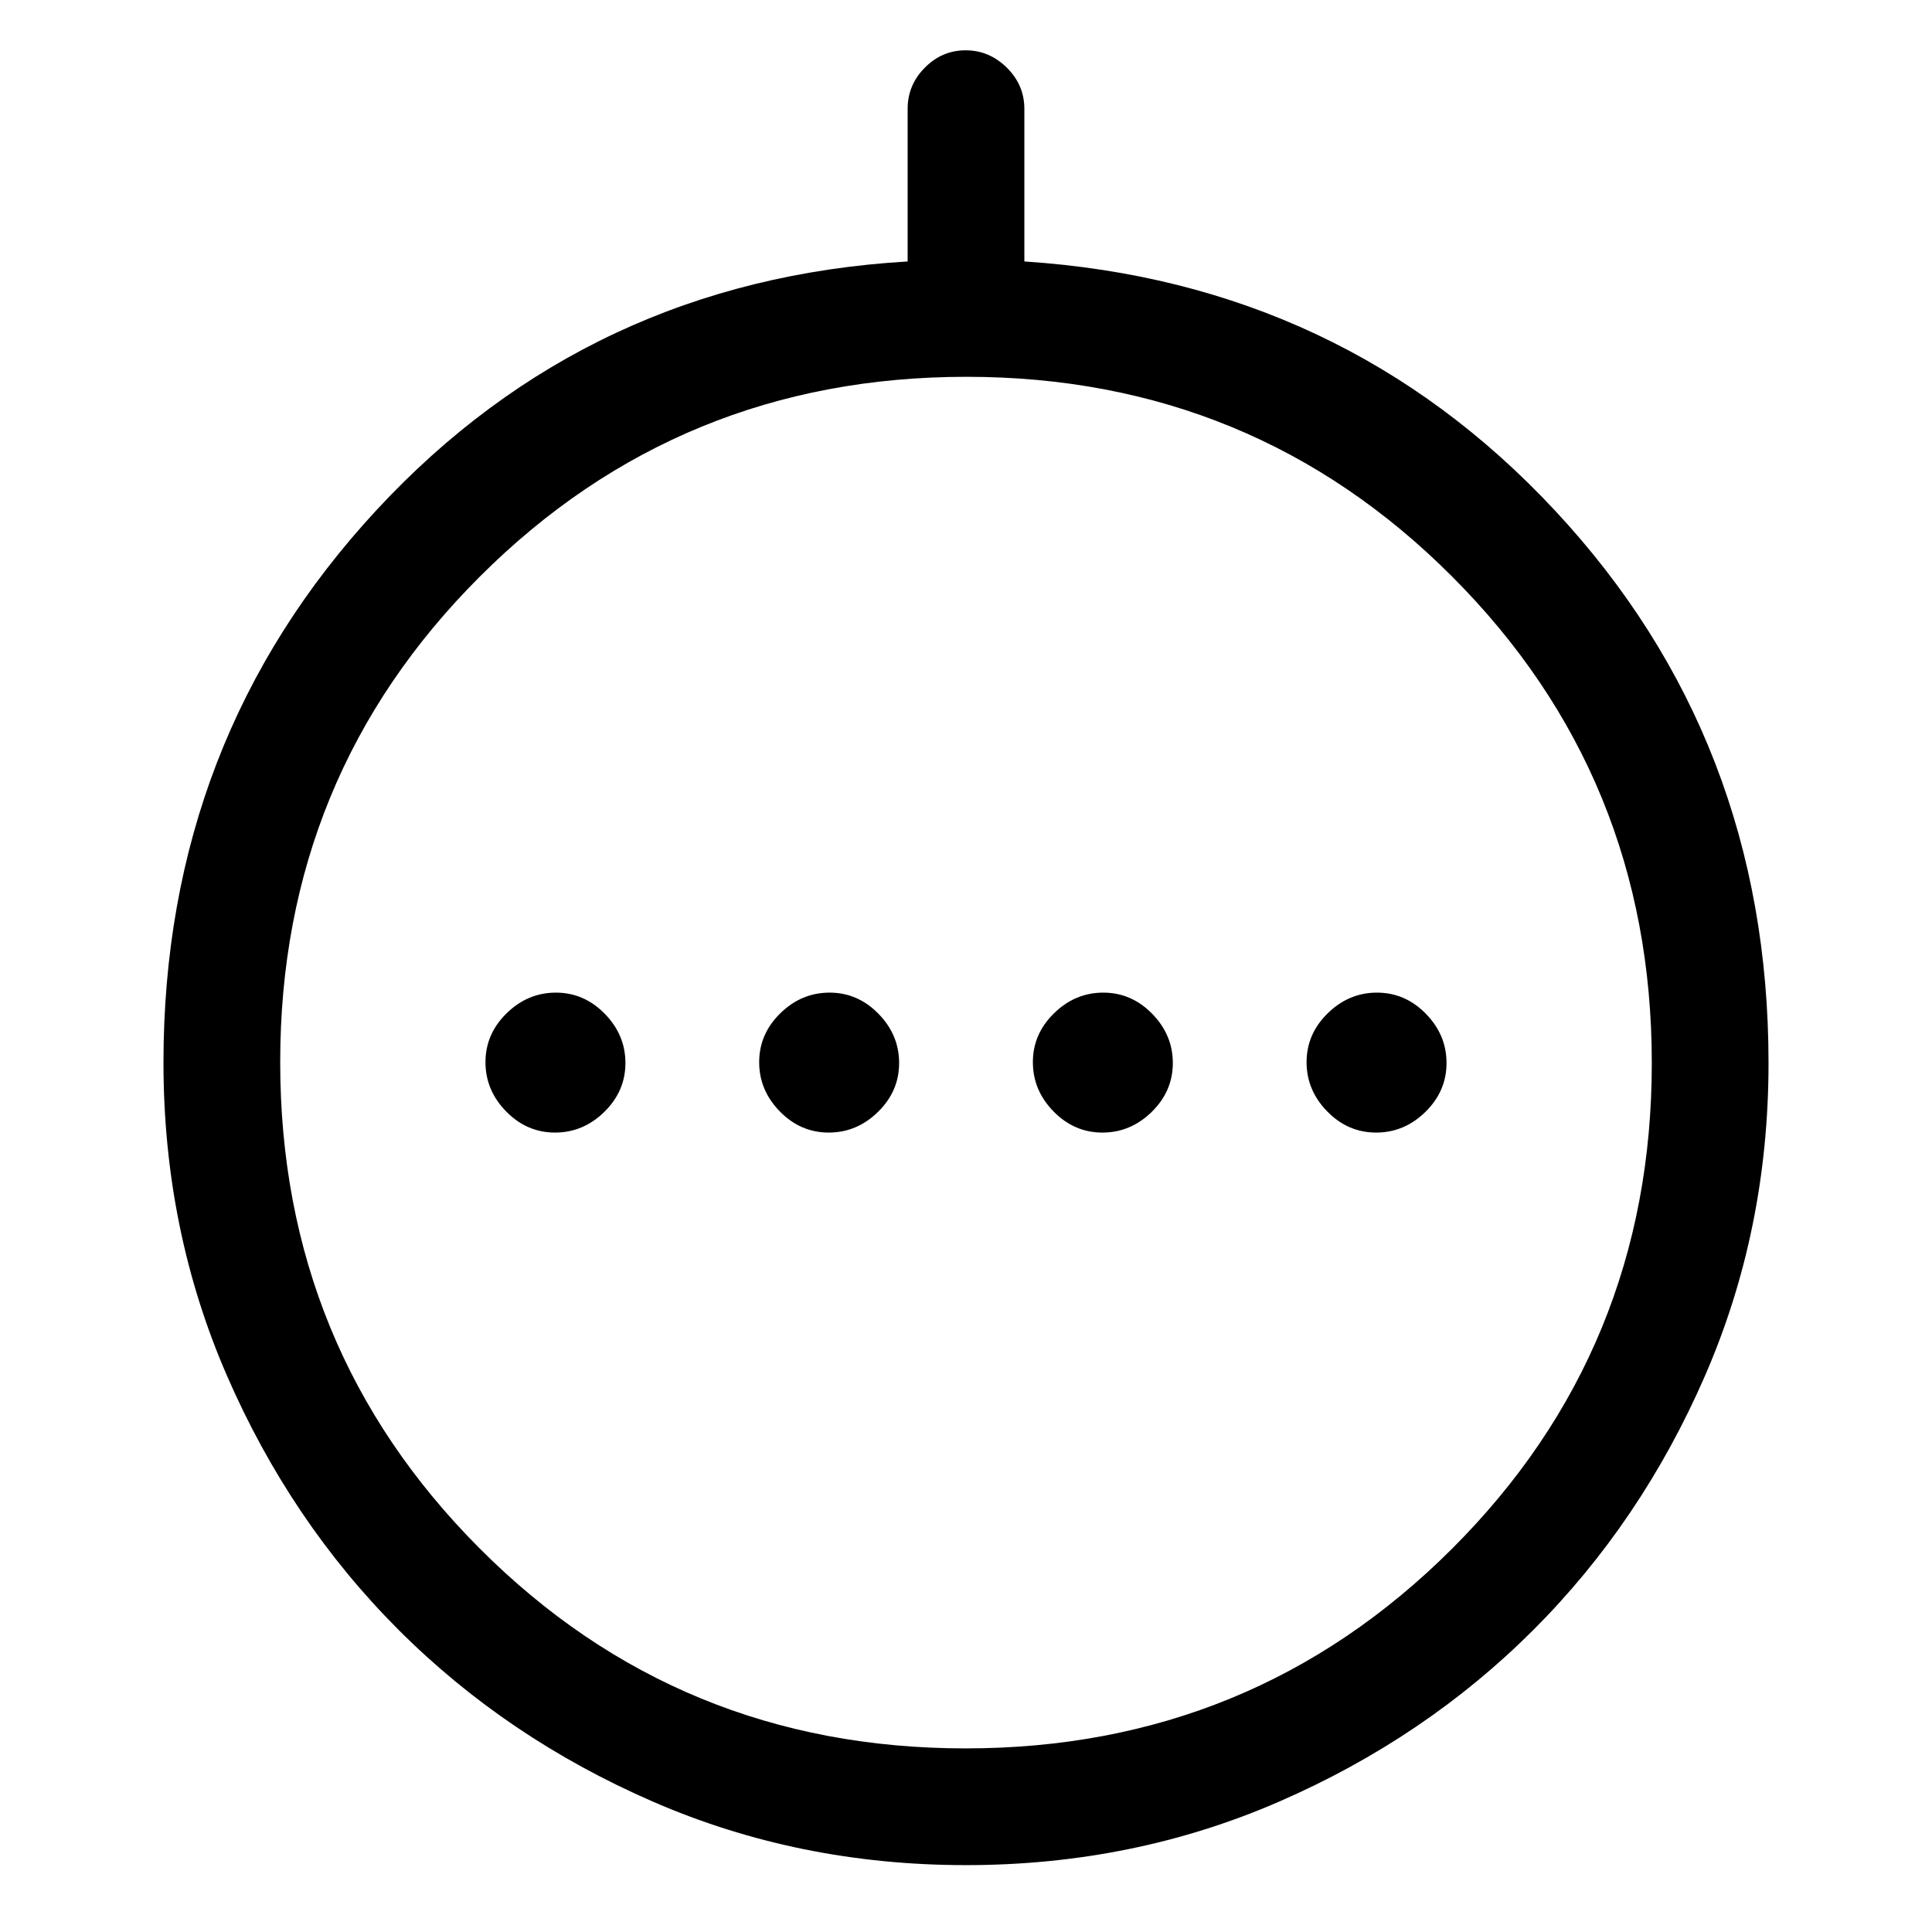 <svg xmlns="http://www.w3.org/2000/svg" height="20" viewBox="0 -960 960 960" width="20"><path d="M275.79-397.23q13.99 0 24.49-10.28 10.49-10.28 10.49-24.28 0-13.99-10.28-24.49-10.28-10.49-24.28-10.49-13.99 0-24.49 10.28-10.49 10.28-10.49 24.28 0 13.99 10.28 24.49 10.28 10.49 24.28 10.49Zm136 0q13.99 0 24.49-10.28 10.49-10.28 10.49-24.28 0-13.99-10.28-24.49-10.28-10.49-24.28-10.49-13.99 0-24.49 10.28-10.49 10.28-10.49 24.28 0 13.99 10.28 24.49 10.28 10.49 24.28 10.49Zm136 0q13.99 0 24.49-10.28 10.49-10.28 10.49-24.28 0-13.99-10.28-24.49-10.28-10.49-24.28-10.49-13.99 0-24.49 10.28-10.49 10.28-10.49 24.28 0 13.99 10.28 24.49 10.28 10.49 24.28 10.49Zm136 0q13.99 0 24.49-10.28 10.49-10.28 10.49-24.28 0-13.99-10.28-24.49-10.28-10.49-24.28-10.49-13.99 0-24.49 10.28-10.49 10.28-10.49 24.28 0 13.99 10.28 24.49 10.28 10.49 24.28 10.49ZM480-33.23q-83.08 0-155.63-31.57t-126.28-85.29q-53.72-53.73-85.29-126.28Q81.23-348.92 81.23-432q0-160.31 105.85-274.54Q292.92-820.77 451-830.08v-75.87q0-11.82 8.55-20.44 8.54-8.61 20.27-8.61 11.72 0 20.45 8.61 8.73 8.62 8.73 20.44v75.87q158.08 10.31 263.92 124.04 105.85 113.73 105.85 274.25 0 82.87-31.57 155.42-31.57 72.55-85.29 126.28-53.73 53.72-126.28 85.29Q563.08-33.23 480-33.23Zm-.22-58q142.3 0 241.64-99.12 99.35-99.13 99.35-241.43t-99.12-241.64q-99.13-99.35-241.43-99.35t-241.64 99.12q-99.35 99.13-99.35 241.43t99.12 241.64q99.13 99.35 241.43 99.35ZM481-432Z"/></svg>